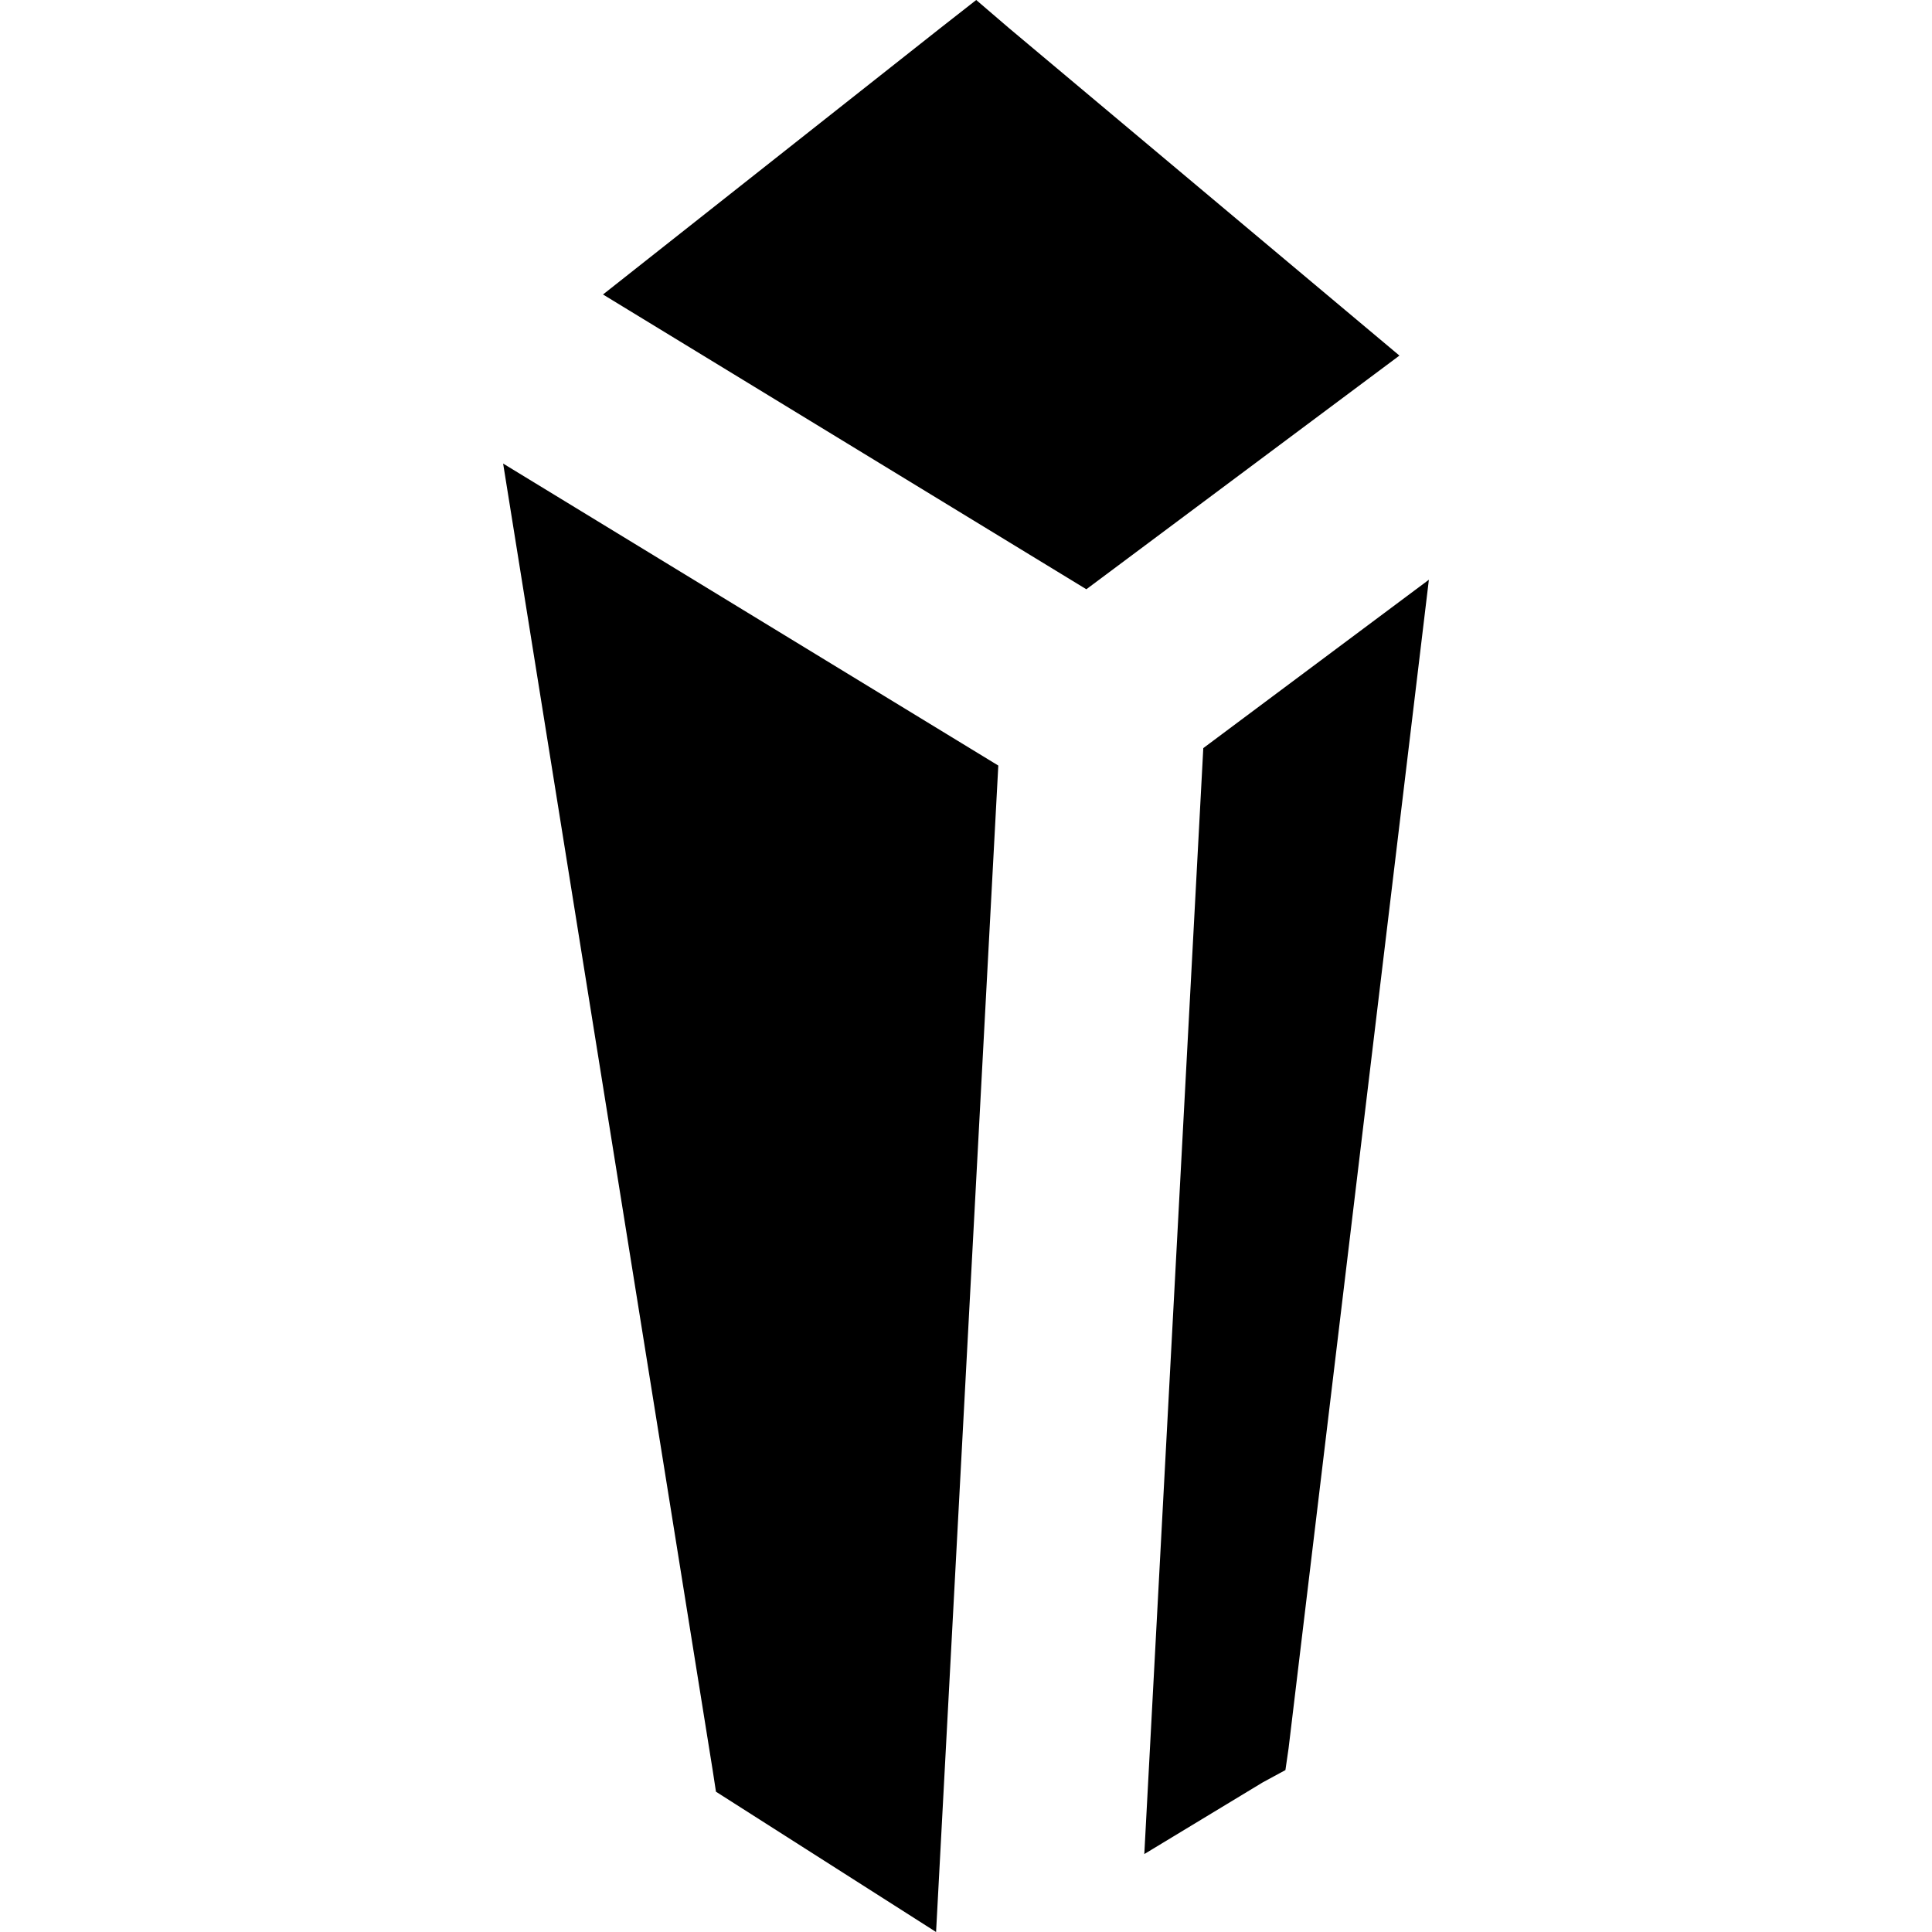 <svg xmlns="http://www.w3.org/2000/svg" xmlns:xlink="http://www.w3.org/1999/xlink" viewBox="0 0 96 96">
    <path d="M71 28.807 64.028 86.878 63.872 87.954 62.739 88.569 56.86 92.127 59.791 37.173ZM25 23.034 49.605 38.04 46.513 96 36.544 89.646 35.576 89.029 35.411 87.954ZM48.508 0 50.126 1.388 69.537 17.669 53.98 29.28 29.963 14.633 46.735 1.388Z"/>
    <style>
        path {
            fill: black;
        }
        @media (prefers-color-scheme: dark) {
            path {
                fill: white;
            }
        }
    </style>
</svg>
